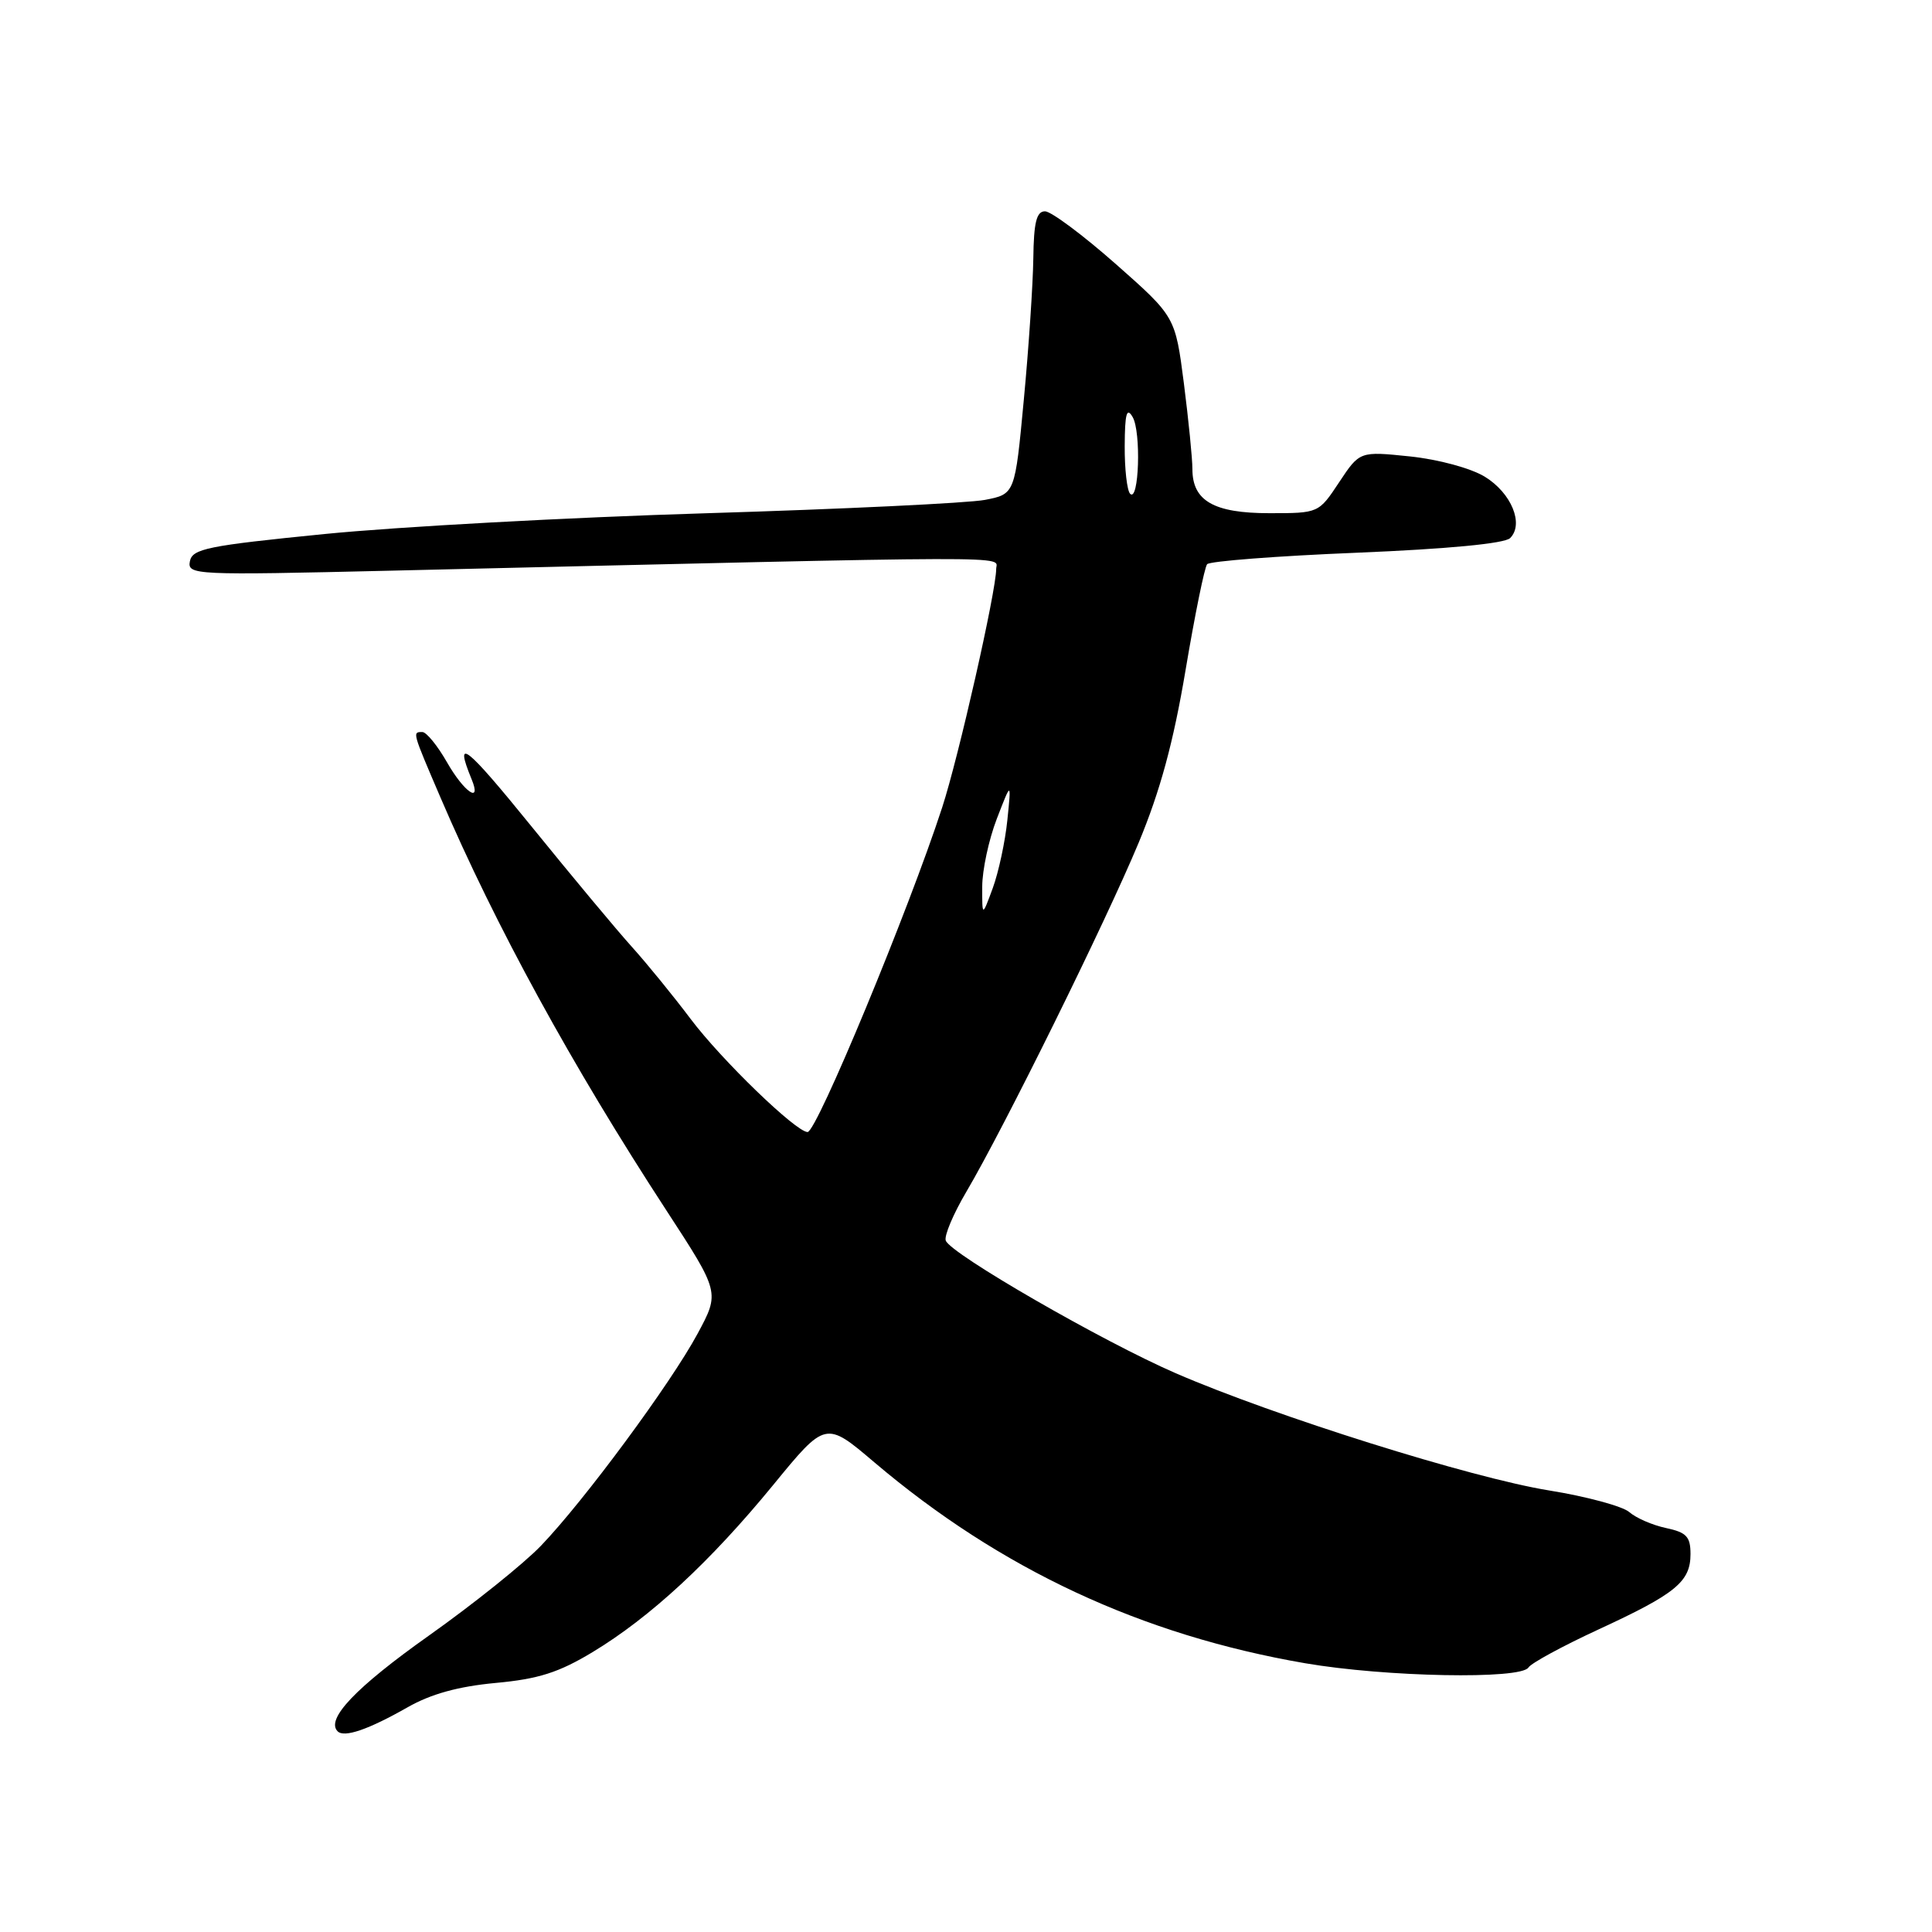 <?xml version="1.0" encoding="UTF-8" standalone="no"?>
<!DOCTYPE svg PUBLIC "-//W3C//DTD SVG 1.1//EN" "http://www.w3.org/Graphics/SVG/1.1/DTD/svg11.dtd" >
<svg xmlns="http://www.w3.org/2000/svg" xmlns:xlink="http://www.w3.org/1999/xlink" version="1.1" viewBox="0 0 256 256">
 <g >
 <path fill="currentColor"
d=" M 54.00 226.23 C 57.10 224.46 60.73 223.46 65.67 223.00 C 71.34 222.48 74.03 221.62 78.51 218.92 C 86.16 214.30 94.10 206.96 102.45 196.77 C 109.40 188.28 109.40 188.28 115.86 193.77 C 132.57 207.94 151.27 216.66 172.95 220.39 C 183.61 222.22 201.54 222.56 202.53 220.95 C 202.89 220.37 207.06 218.11 211.79 215.92 C 222.06 211.18 224.00 209.59 224.00 205.92 C 224.00 203.61 223.47 203.05 220.75 202.47 C 218.96 202.09 216.78 201.14 215.89 200.36 C 215.01 199.59 210.22 198.29 205.25 197.49 C 194.94 195.82 168.89 187.64 155.79 181.96 C 146.11 177.76 126.00 166.17 125.32 164.39 C 125.08 163.77 126.31 160.86 128.05 157.91 C 133.03 149.46 146.52 122.14 150.88 111.66 C 153.73 104.81 155.48 98.38 157.09 88.81 C 158.32 81.49 159.61 75.17 159.95 74.76 C 160.29 74.36 169.21 73.67 179.76 73.24 C 191.88 72.74 199.38 72.02 200.10 71.30 C 201.96 69.44 200.27 65.33 196.75 63.17 C 194.90 62.04 190.63 60.88 186.84 60.48 C 180.17 59.79 180.17 59.79 177.45 63.89 C 174.73 68.00 174.73 68.00 168.20 68.00 C 160.84 68.00 158.00 66.37 158.00 62.16 C 158.00 60.77 157.49 55.66 156.87 50.79 C 155.73 41.95 155.73 41.95 147.83 34.97 C 143.49 31.14 139.27 28.00 138.47 28.00 C 137.34 28.00 136.98 29.46 136.92 34.25 C 136.87 37.69 136.31 46.12 135.66 52.98 C 134.49 65.47 134.49 65.47 130.50 66.24 C 128.30 66.66 111.65 67.46 93.50 68.01 C 75.35 68.56 52.63 69.80 43.01 70.76 C 27.46 72.31 25.48 72.71 25.16 74.38 C 24.82 76.19 25.75 76.23 51.65 75.62 C 137.19 73.60 132.00 73.62 132.00 75.39 C 132.00 78.32 127.02 100.32 124.84 107.00 C 120.42 120.58 108.22 150.00 107.01 150.00 C 105.48 150.00 95.60 140.45 91.50 135.00 C 89.22 131.97 85.74 127.70 83.76 125.50 C 81.77 123.30 75.77 116.10 70.42 109.50 C 61.70 98.75 60.13 97.51 62.49 103.25 C 63.87 106.60 61.48 104.96 59.22 100.99 C 57.97 98.80 56.50 97.00 55.97 97.00 C 54.63 97.00 54.60 96.89 58.36 105.66 C 65.66 122.69 75.77 141.17 88.29 160.37 C 95.38 171.25 95.38 171.25 92.44 176.71 C 88.87 183.34 77.38 198.89 71.67 204.83 C 69.38 207.21 62.71 212.56 56.85 216.71 C 47.13 223.60 43.13 227.80 44.74 229.41 C 45.62 230.28 48.81 229.18 54.00 226.23 Z  M 130.15 117.50 C 130.15 115.30 131.02 111.25 132.08 108.50 C 134.01 103.50 134.01 103.50 133.48 108.67 C 133.19 111.51 132.32 115.56 131.55 117.67 C 130.14 121.50 130.14 121.50 130.15 117.50 Z  M 149.75 65.43 C 149.34 65.01 149.01 62.15 149.03 59.08 C 149.05 54.79 149.30 53.91 150.08 55.26 C 151.23 57.23 150.92 66.61 149.75 65.43 Z "/>
</g>
</svg>